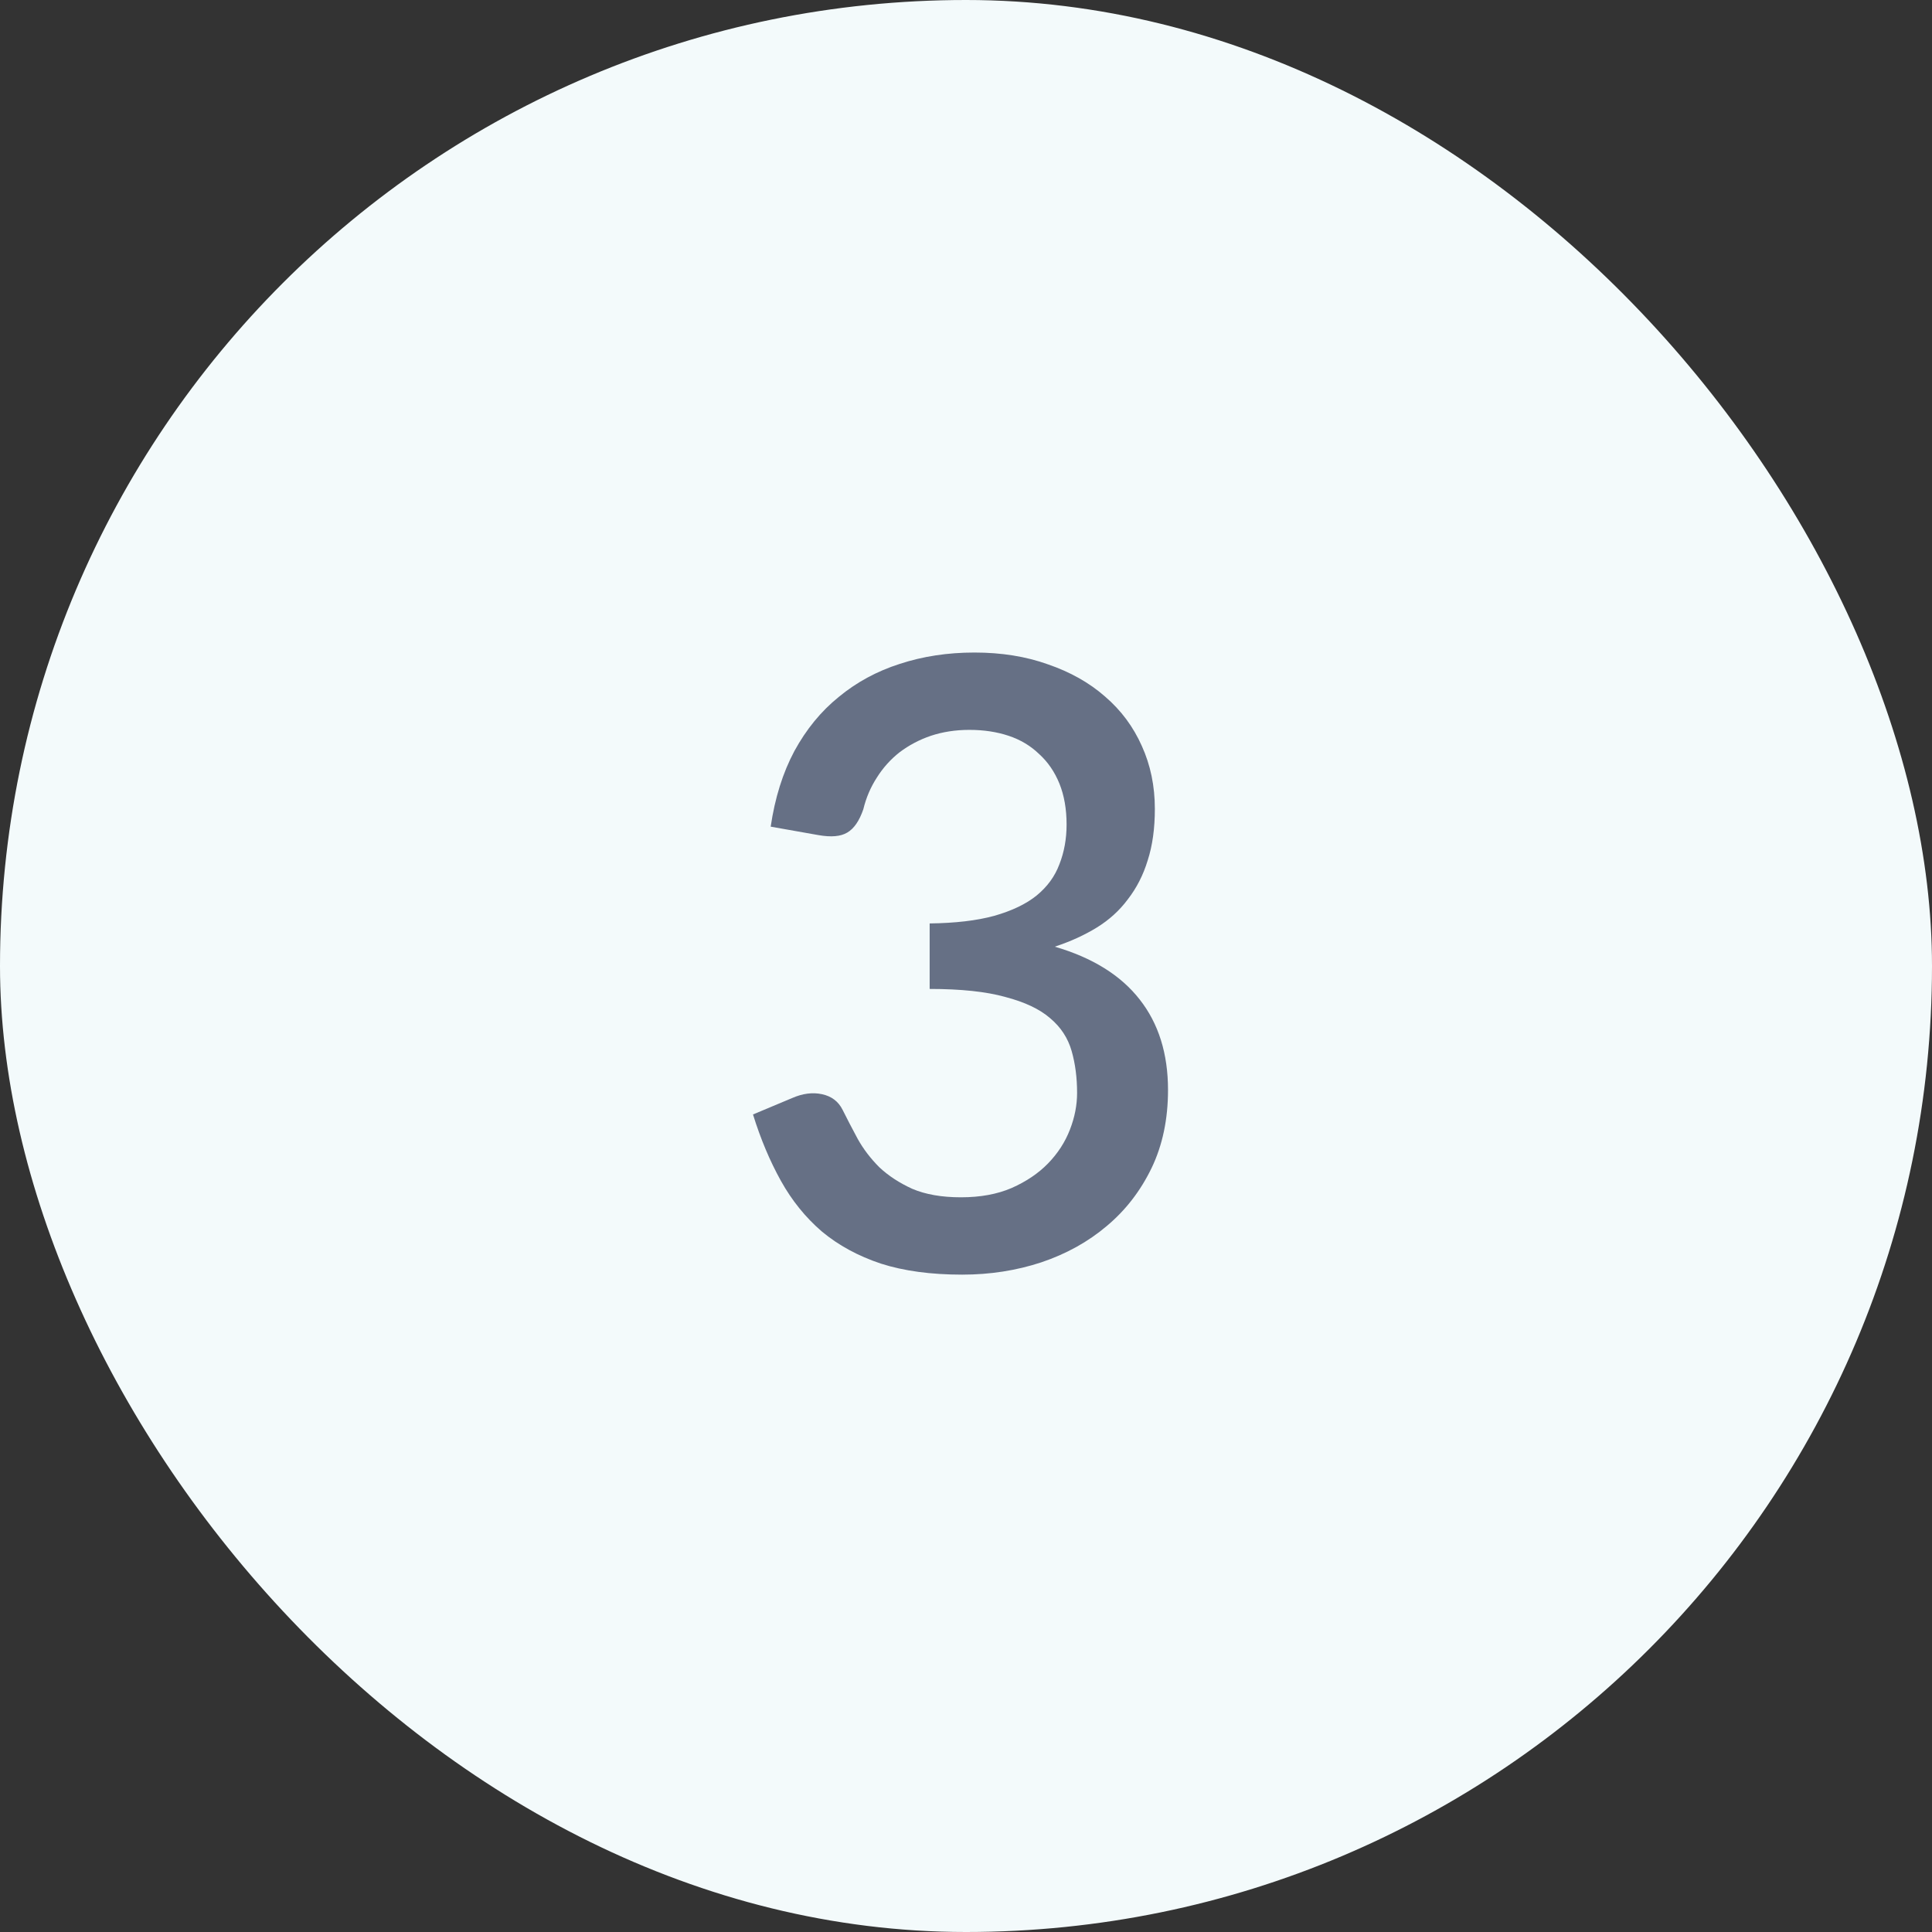 <svg width="32" height="32" viewBox="0 0 32 32" fill="none" xmlns="http://www.w3.org/2000/svg">
<rect x="0" y="0" width="32" height="32" fill="#333333" stroke="none"/>
<rect width="32" height="32" rx="16" fill="#F3FAFB"/>
<path d="M12.765 13.692C12.835 13.216 12.966 12.798 13.158 12.439C13.354 12.08 13.598 11.781 13.893 11.543C14.187 11.3 14.523 11.118 14.9 10.997C15.283 10.871 15.696 10.808 16.14 10.808C16.587 10.808 16.994 10.873 17.358 11.004C17.726 11.13 18.041 11.307 18.302 11.536C18.569 11.765 18.771 12.038 18.912 12.355C19.056 12.672 19.128 13.02 19.128 13.398C19.128 13.72 19.089 14.005 19.009 14.252C18.935 14.495 18.825 14.709 18.68 14.896C18.541 15.083 18.368 15.239 18.163 15.365C17.957 15.491 17.726 15.596 17.47 15.68C18.095 15.862 18.564 16.154 18.877 16.555C19.189 16.952 19.346 17.451 19.346 18.053C19.346 18.538 19.255 18.97 19.073 19.348C18.89 19.726 18.643 20.046 18.331 20.307C18.023 20.568 17.661 20.769 17.245 20.909C16.835 21.044 16.398 21.112 15.937 21.112C15.418 21.112 14.97 21.051 14.592 20.93C14.214 20.804 13.888 20.627 13.613 20.398C13.342 20.165 13.116 19.885 12.934 19.558C12.752 19.231 12.598 18.865 12.472 18.459L13.123 18.186C13.295 18.111 13.459 18.09 13.613 18.123C13.771 18.156 13.886 18.242 13.956 18.382C14.03 18.531 14.114 18.692 14.207 18.865C14.301 19.033 14.42 19.189 14.565 19.334C14.714 19.474 14.896 19.593 15.111 19.691C15.33 19.784 15.598 19.831 15.915 19.831C16.238 19.831 16.517 19.78 16.756 19.677C16.998 19.57 17.199 19.434 17.358 19.271C17.521 19.103 17.642 18.916 17.721 18.711C17.801 18.506 17.84 18.303 17.84 18.102C17.84 17.85 17.81 17.619 17.75 17.409C17.689 17.194 17.57 17.012 17.392 16.863C17.22 16.714 16.973 16.597 16.651 16.513C16.333 16.424 15.915 16.38 15.398 16.38V15.295C15.822 15.29 16.179 15.248 16.468 15.169C16.762 15.085 16.996 14.973 17.169 14.833C17.346 14.688 17.472 14.516 17.547 14.315C17.626 14.114 17.666 13.895 17.666 13.657C17.666 13.4 17.626 13.174 17.547 12.978C17.467 12.782 17.355 12.619 17.21 12.488C17.07 12.353 16.902 12.252 16.706 12.187C16.511 12.122 16.294 12.089 16.055 12.089C15.827 12.089 15.614 12.122 15.418 12.187C15.227 12.252 15.055 12.343 14.9 12.46C14.751 12.577 14.625 12.717 14.523 12.88C14.42 13.039 14.345 13.214 14.299 13.405C14.233 13.596 14.145 13.725 14.033 13.79C13.925 13.855 13.767 13.869 13.556 13.832L12.765 13.692Z" fill="#667085"/>
</svg>
